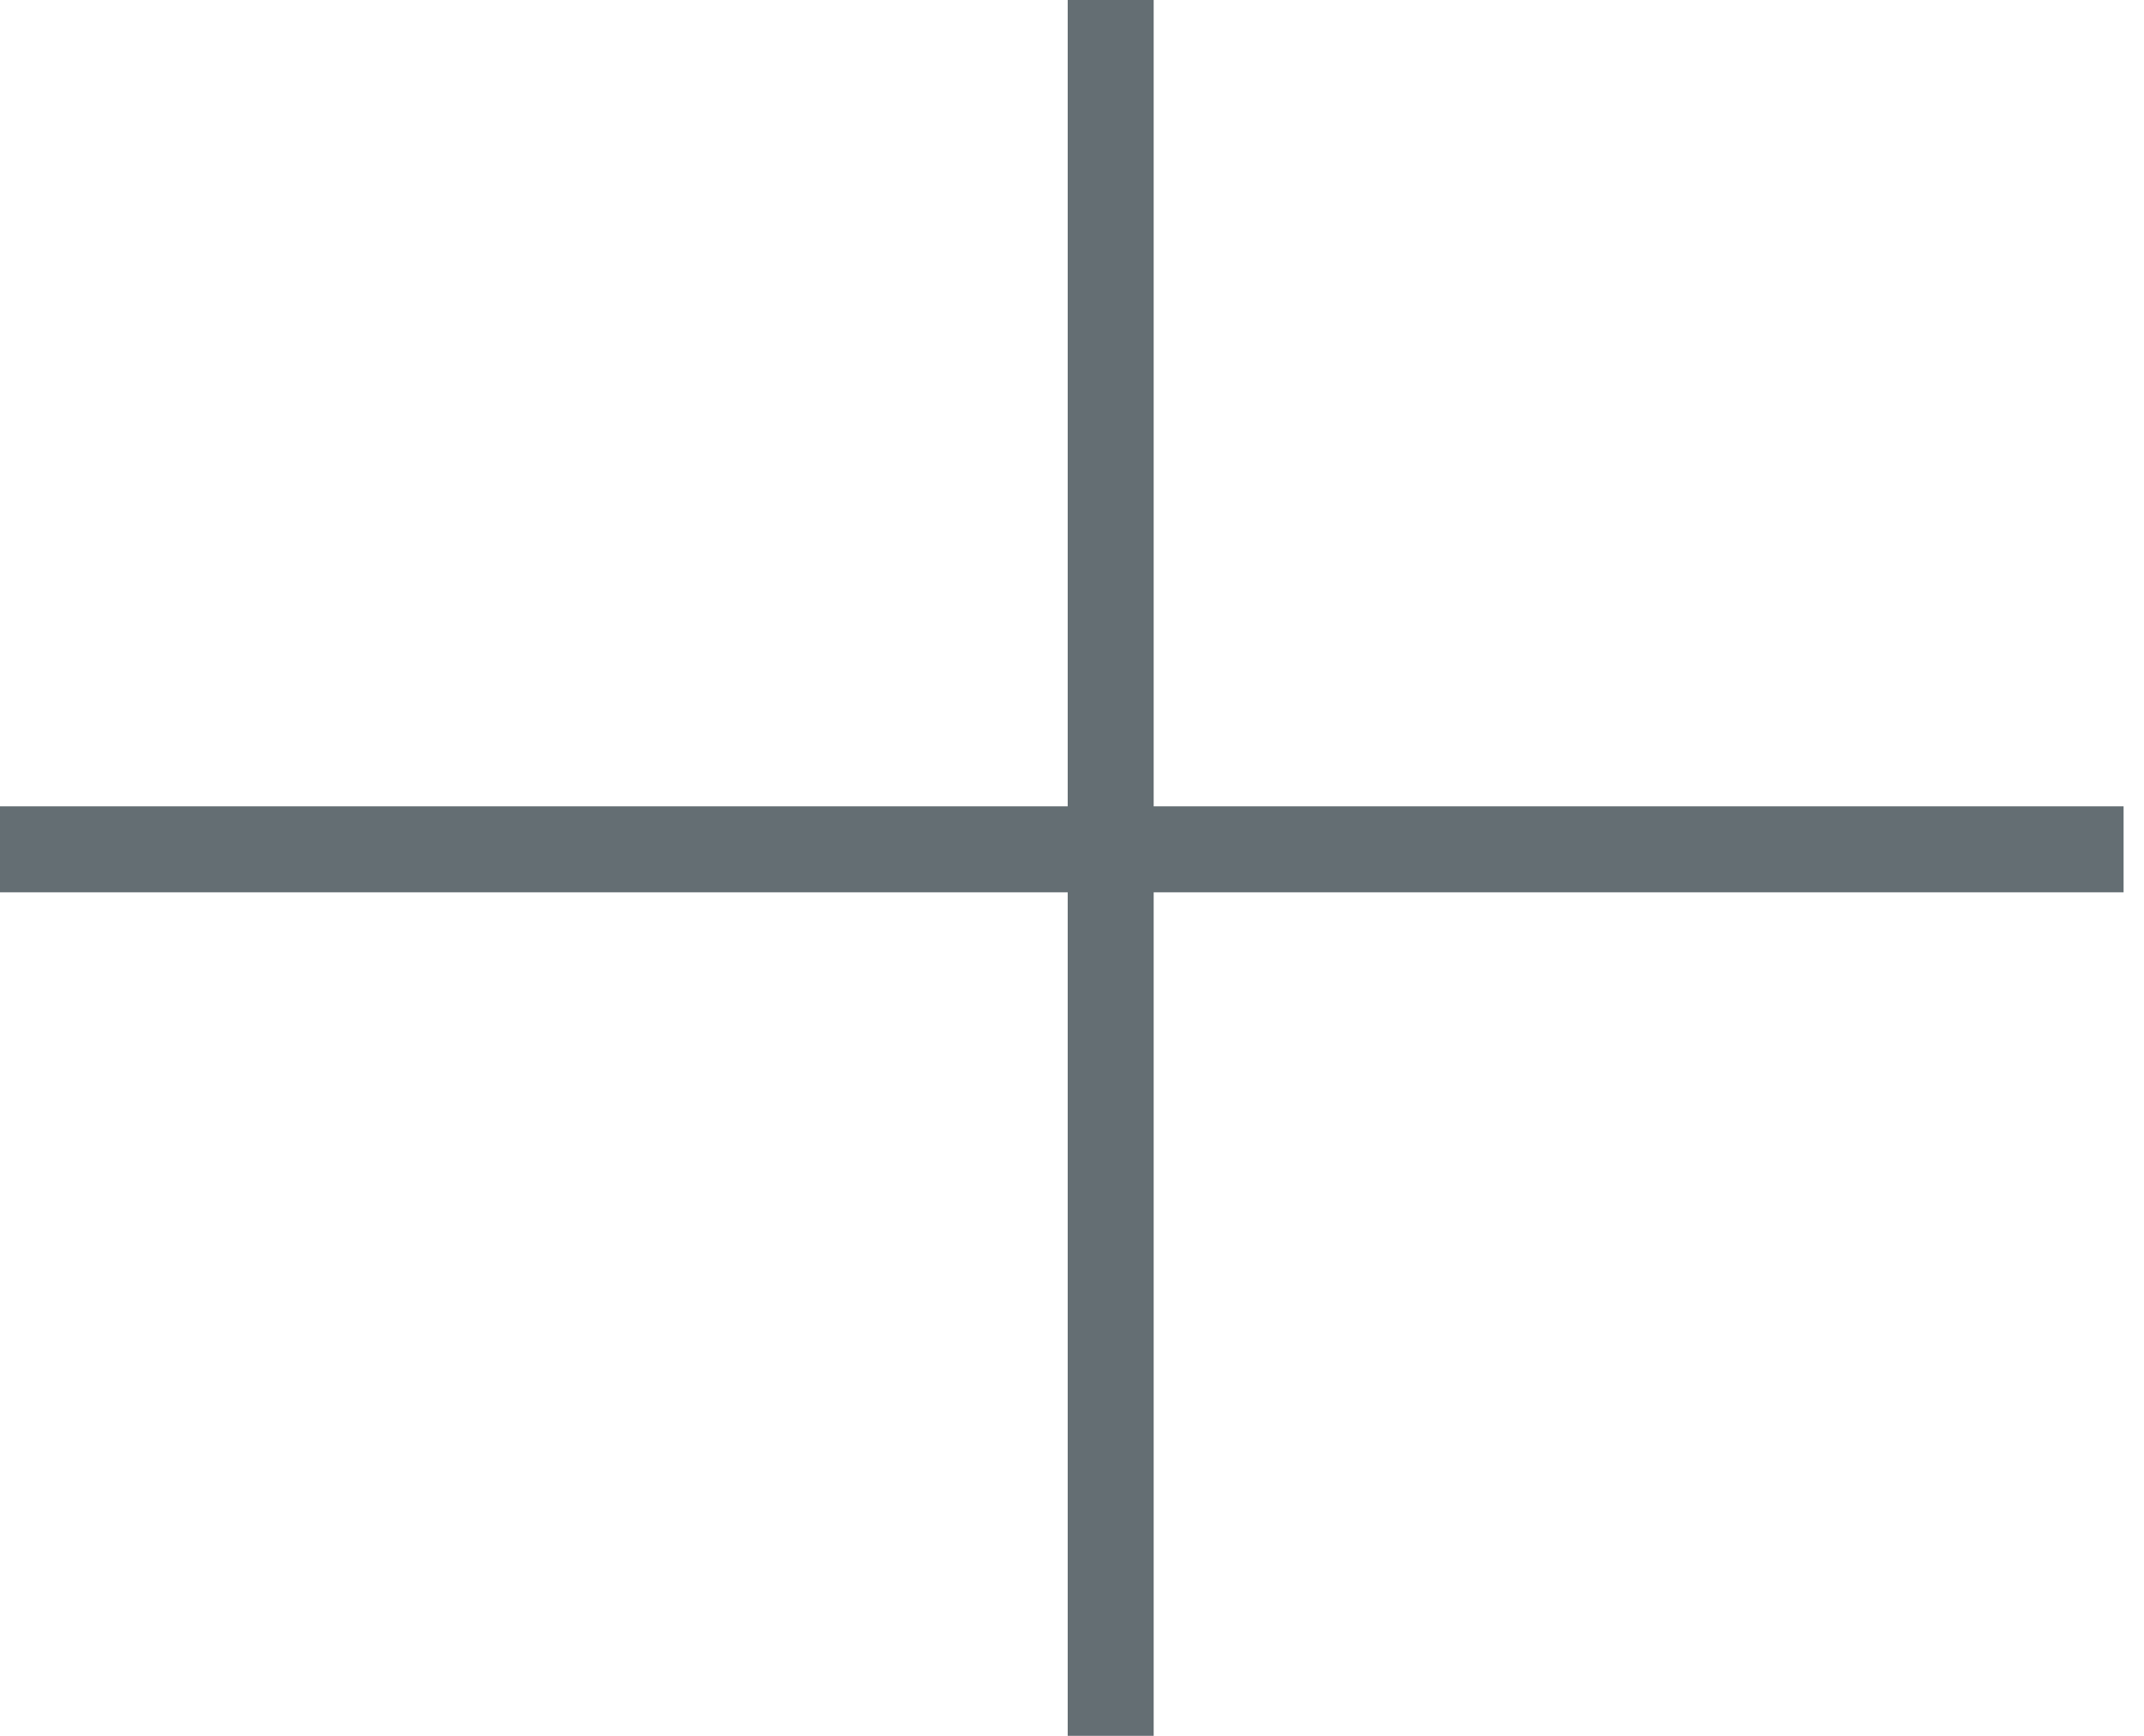 <svg width="42" height="34" viewBox="0 0 42 34" fill="none" xmlns="http://www.w3.org/2000/svg">
<line x1="7.36209e-08" y1="16.636" x2="41.6" y2="16.636" stroke="#646E73" stroke-width="1.684"/>
<line x1="21.758" y1="34" x2="21.758" y2="-3.68105e-08" stroke="#646E73" stroke-width="1.684"/>
</svg>
